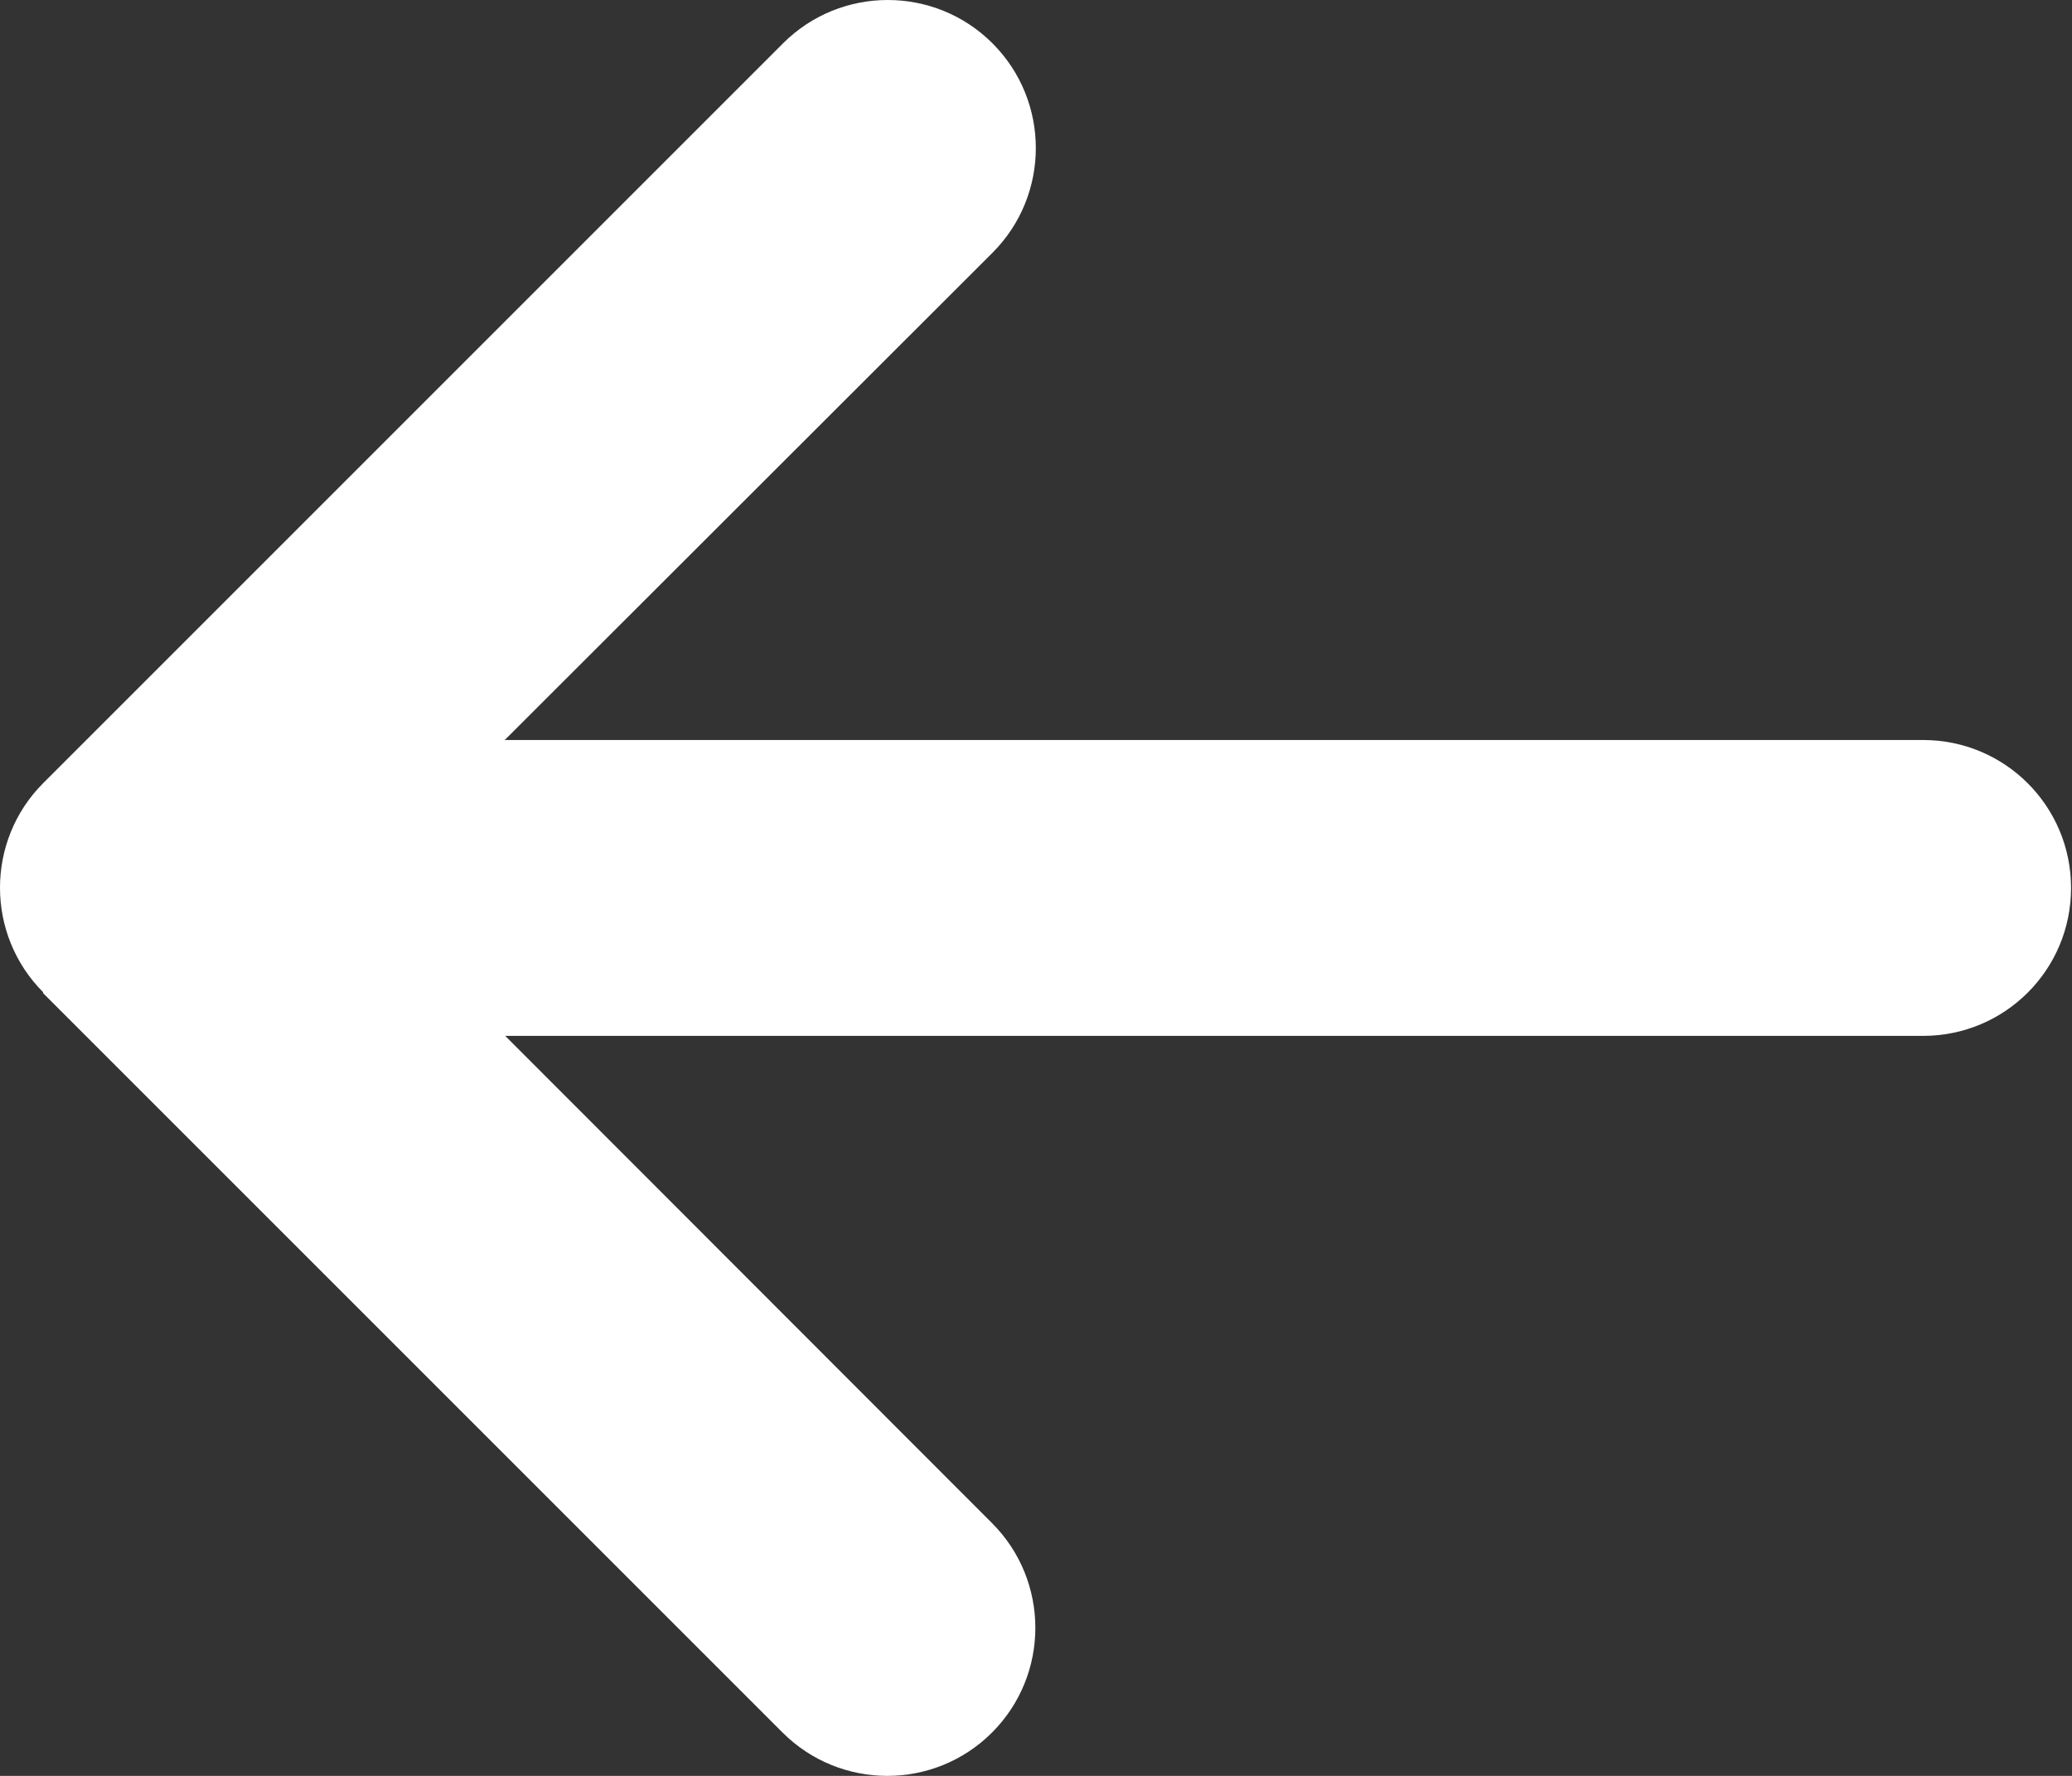 <svg width="35" height="30" viewBox="0 0 35 30" fill="none" xmlns="http://www.w3.org/2000/svg">
<rect x="0" y="0" width="35" height="30" fill="#333333" stroke="none"/>
<path d="M0.732 16.765C-0.244 15.789 -0.244 14.203 0.732 13.227L13.227 0.732C14.203 -0.244 15.789 -0.244 16.765 0.732C17.741 1.708 17.741 3.294 16.765 4.27L8.526 12.501H32.485C33.868 12.501 34.984 13.618 34.984 15C34.984 16.382 33.868 17.499 32.485 17.499H8.534L16.757 25.73C17.733 26.706 17.733 28.292 16.757 29.268C15.781 30.244 14.196 30.244 13.219 29.268L0.724 16.773L0.732 16.765Z" fill="white"/>
</svg>
